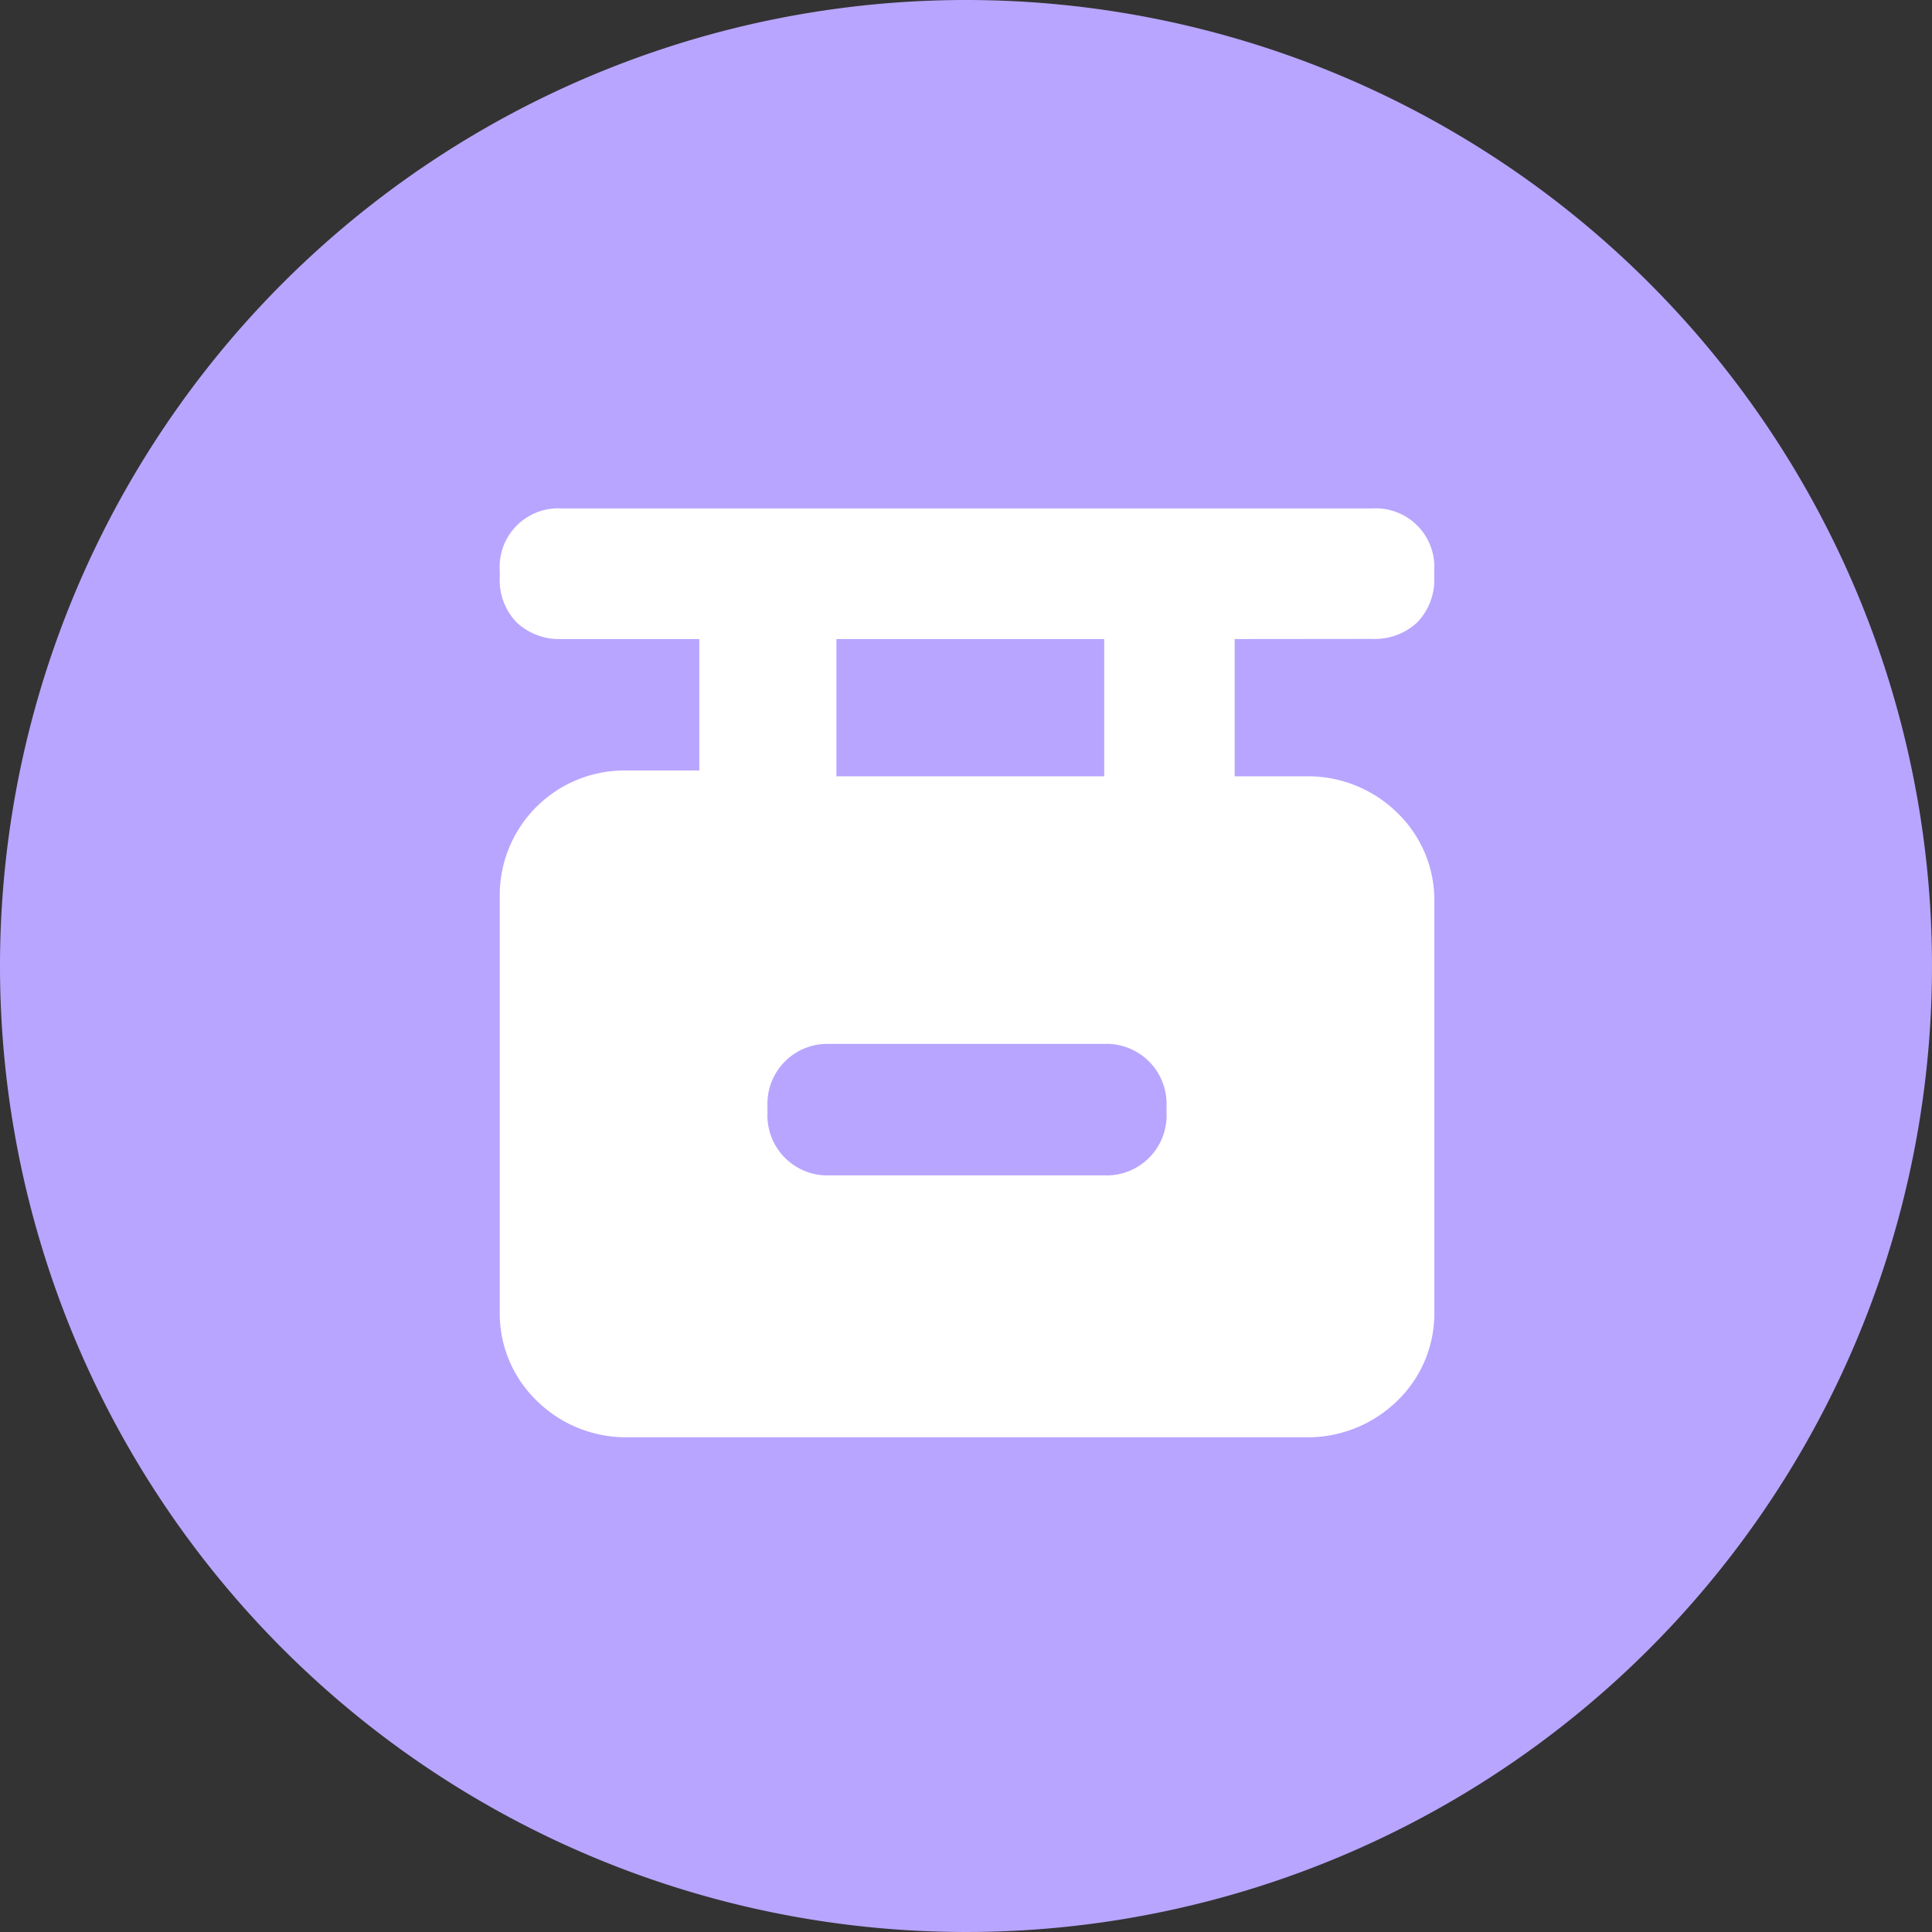<svg id="icon_home_myclass" xmlns="http://www.w3.org/2000/svg" width="60" height="60" viewBox="0 0 60 60">
  <rect x="0" y="0" width="60" height="60" fill="#333333" stroke="none"/>
  <defs>
    <style>
      .cls-1 {
        fill: #b8a5ff;
      }

      .cls-2 {
        fill: #fff;
      }
    </style>
  </defs>
  <path id="路径_27449" data-name="路径 27449" class="cls-1" d="M30,0A30,30,0,1,1,0,30,30,30,0,0,1,30,0Z"/>
  <path id="路径_27451" data-name="路径 27451" class="cls-2" d="M110.567,95.955v4.263H112.9a3.954,3.954,0,0,1,2.735,1.15,3.764,3.764,0,0,1,1.134,2.72v12.787a3.764,3.764,0,0,1-1.134,2.72,3.973,3.973,0,0,1-2.735,1.15H91.613a3.95,3.95,0,0,1-2.735-1.15,3.764,3.764,0,0,1-1.134-2.72V103.906a3.873,3.873,0,0,1,3.869-3.869h2.328V95.955H89.679a1.935,1.935,0,0,1-1.406-.513,1.885,1.885,0,0,1-.528-1.422v-.181A1.818,1.818,0,0,1,89.679,91.9H114.83a1.818,1.818,0,0,1,1.935,1.935v.181a1.9,1.9,0,0,1-.528,1.422,1.931,1.931,0,0,1-1.406.513Zm-2.116,14.509a1.862,1.862,0,0,0-1.935-1.935H97.993a1.862,1.862,0,0,0-1.935,1.935v.212a1.862,1.862,0,0,0,1.935,1.935h8.524a1.862,1.862,0,0,0,1.935-1.935Zm-1.935-10.246V95.955H98.2v4.263Z" transform="translate(-72.224 -76.109)"/>
</svg>
